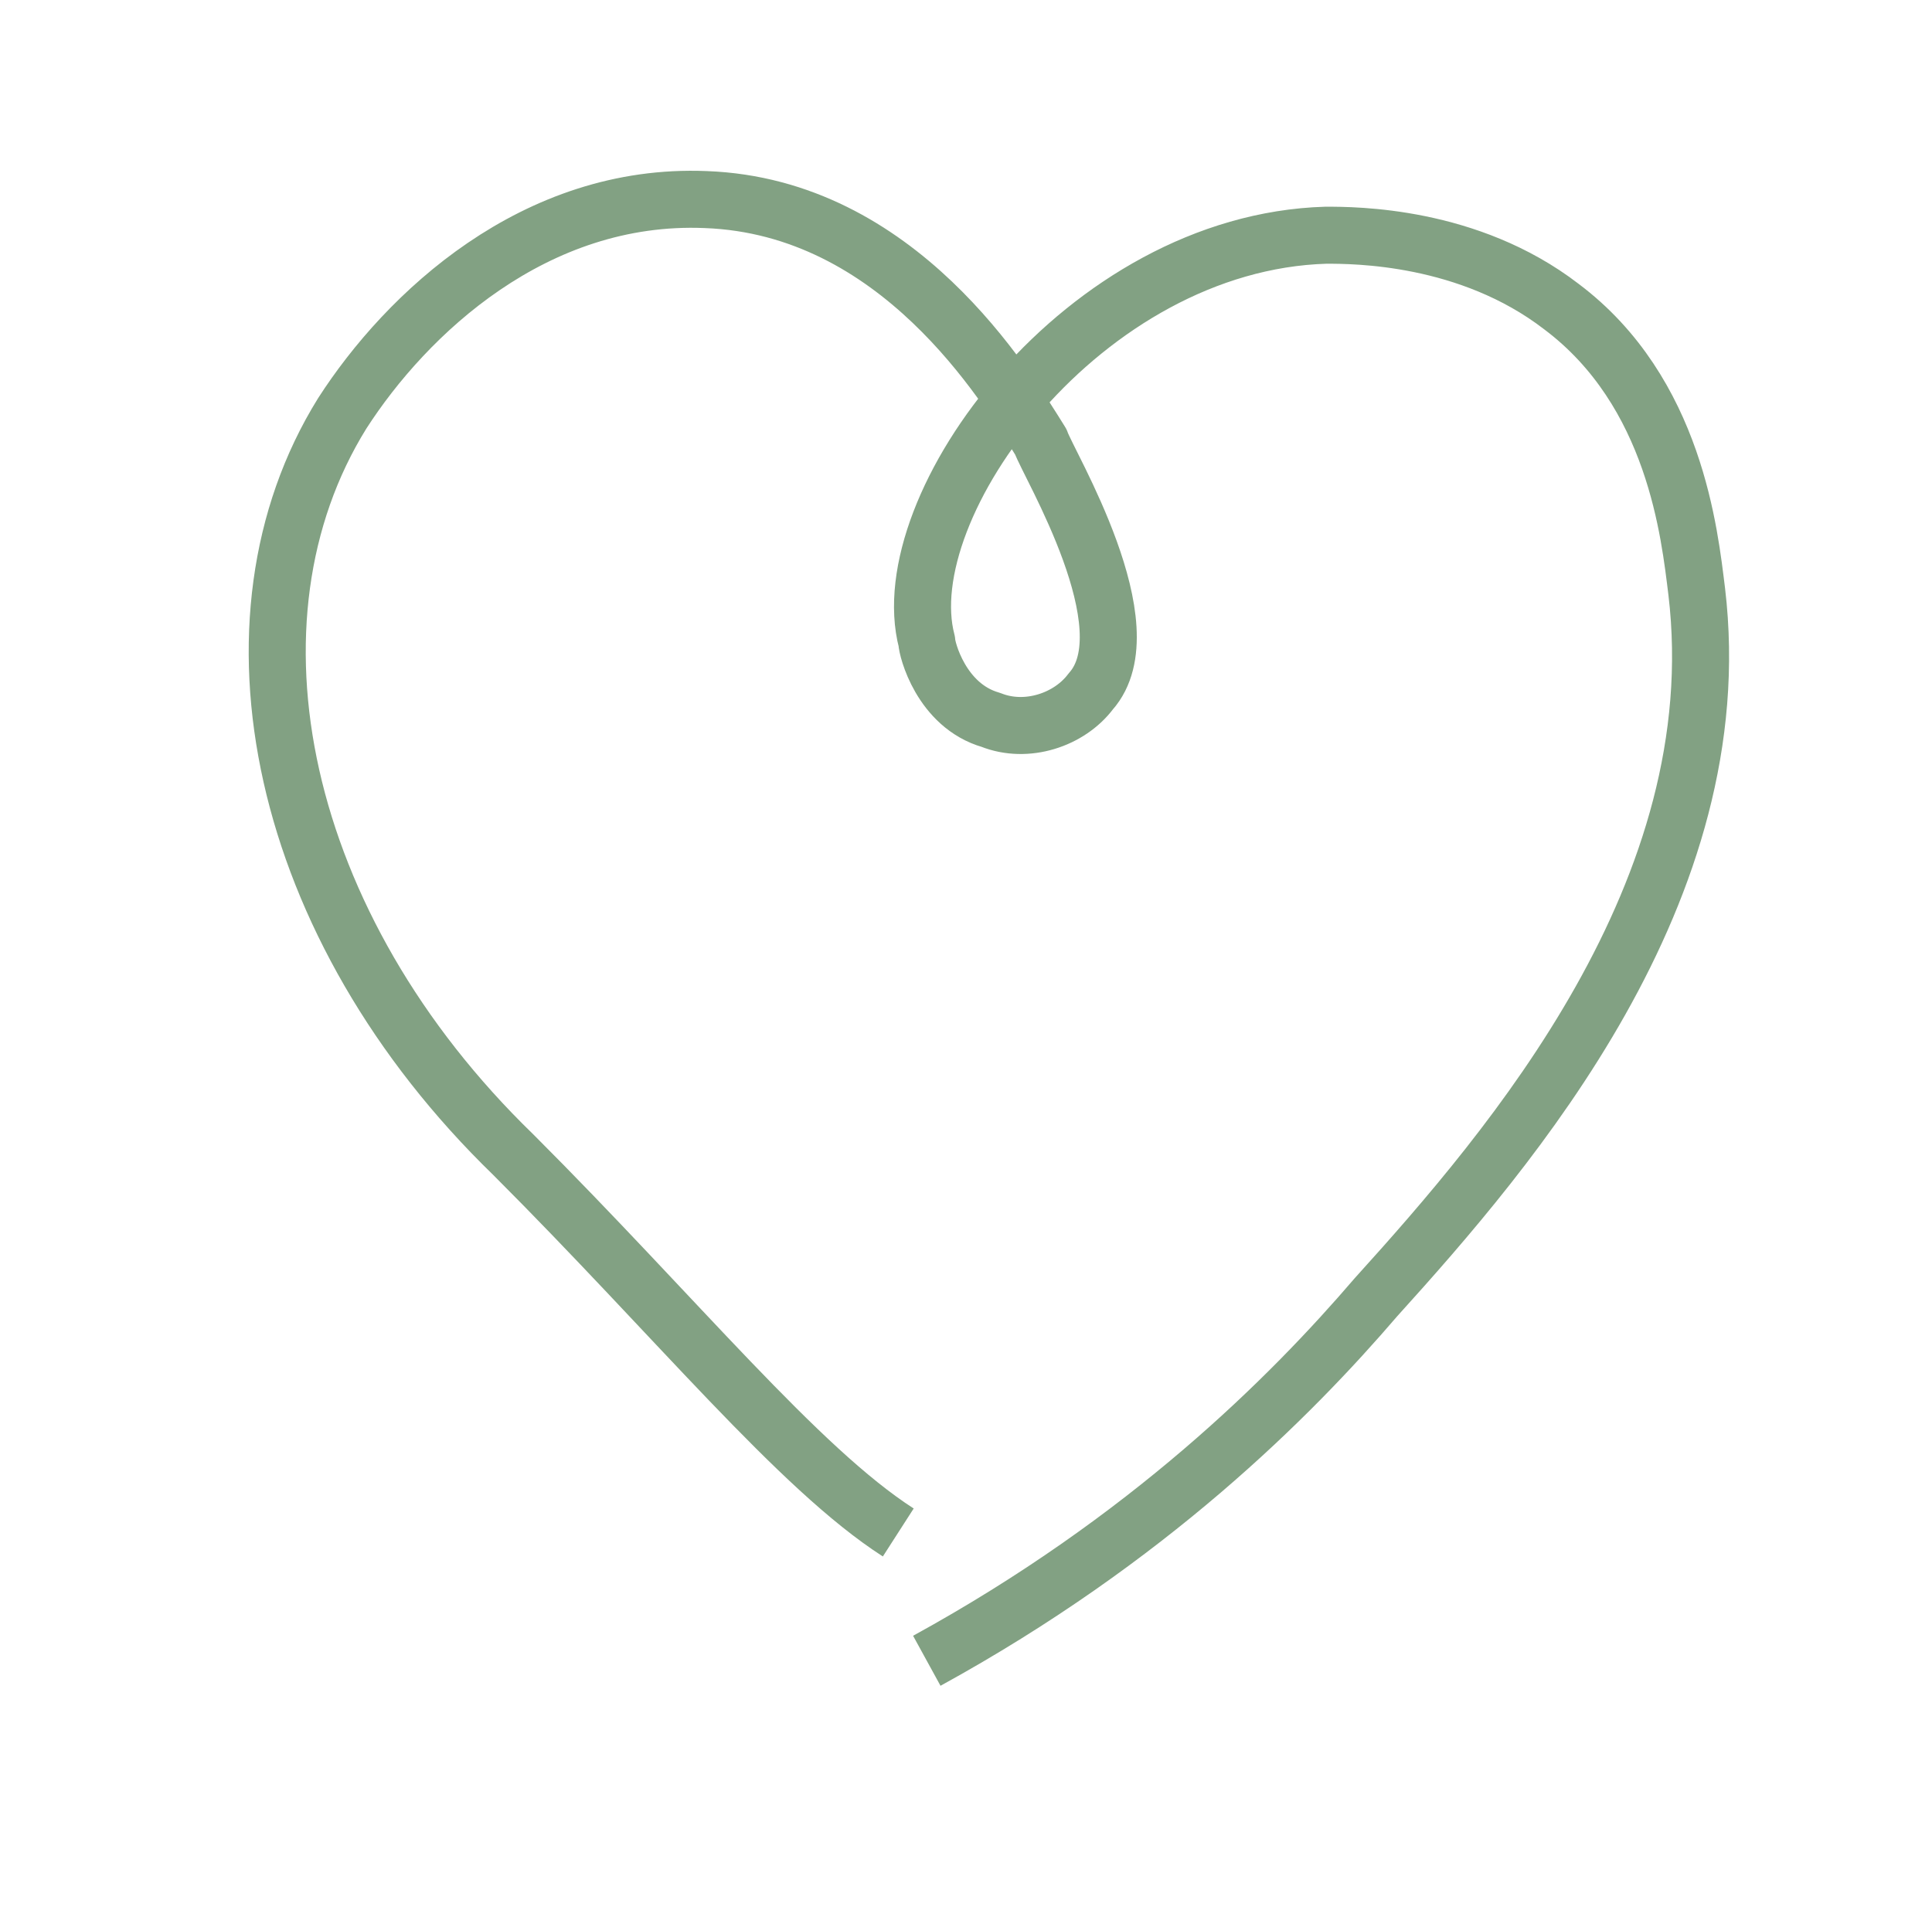 <?xml version="1.0" encoding="utf-8"?>
<!-- Generator: Adobe Illustrator 27.5.0, SVG Export Plug-In . SVG Version: 6.00 Build 0)  -->
<svg version="1.1" id="Layer_2_00000173876408844049661620000006135409270351173262_"
	 xmlns="http://www.w3.org/2000/svg" xmlns:xlink="http://www.w3.org/1999/xlink" x="0px" y="0px" viewBox="0 0 27.1 26.8"
	 style="enable-background:new 0 0 27.1 26.8;" xml:space="preserve">
<style type="text/css">
	.st0{fill:none;stroke:#82A183;stroke-width:0.8;stroke-linejoin:round;}
</style>
<path class="st0" d="M13,23.3c3.1-1.7,5.1-3.7,6.3-5.1c1.9-2.1,5-5.7,4.5-9.9c-0.1-0.8-0.3-2.8-1.9-4c-1.3-1-2.9-1-3.3-1
	c-3.4,0.1-6.1,3.8-5.6,5.7c0,0.1,0.2,0.9,0.9,1.1c0.5,0.2,1.1,0,1.4-0.4c0.8-0.9-0.6-3.2-0.7-3.5c-0.5-0.8-2-3.3-4.7-3.4
	c-2.4-0.1-4.2,1.6-5.1,3C3,8.7,3.9,13,7.2,16.2c2.3,2.3,4,4.4,5.4,5.3"/>
</svg>
